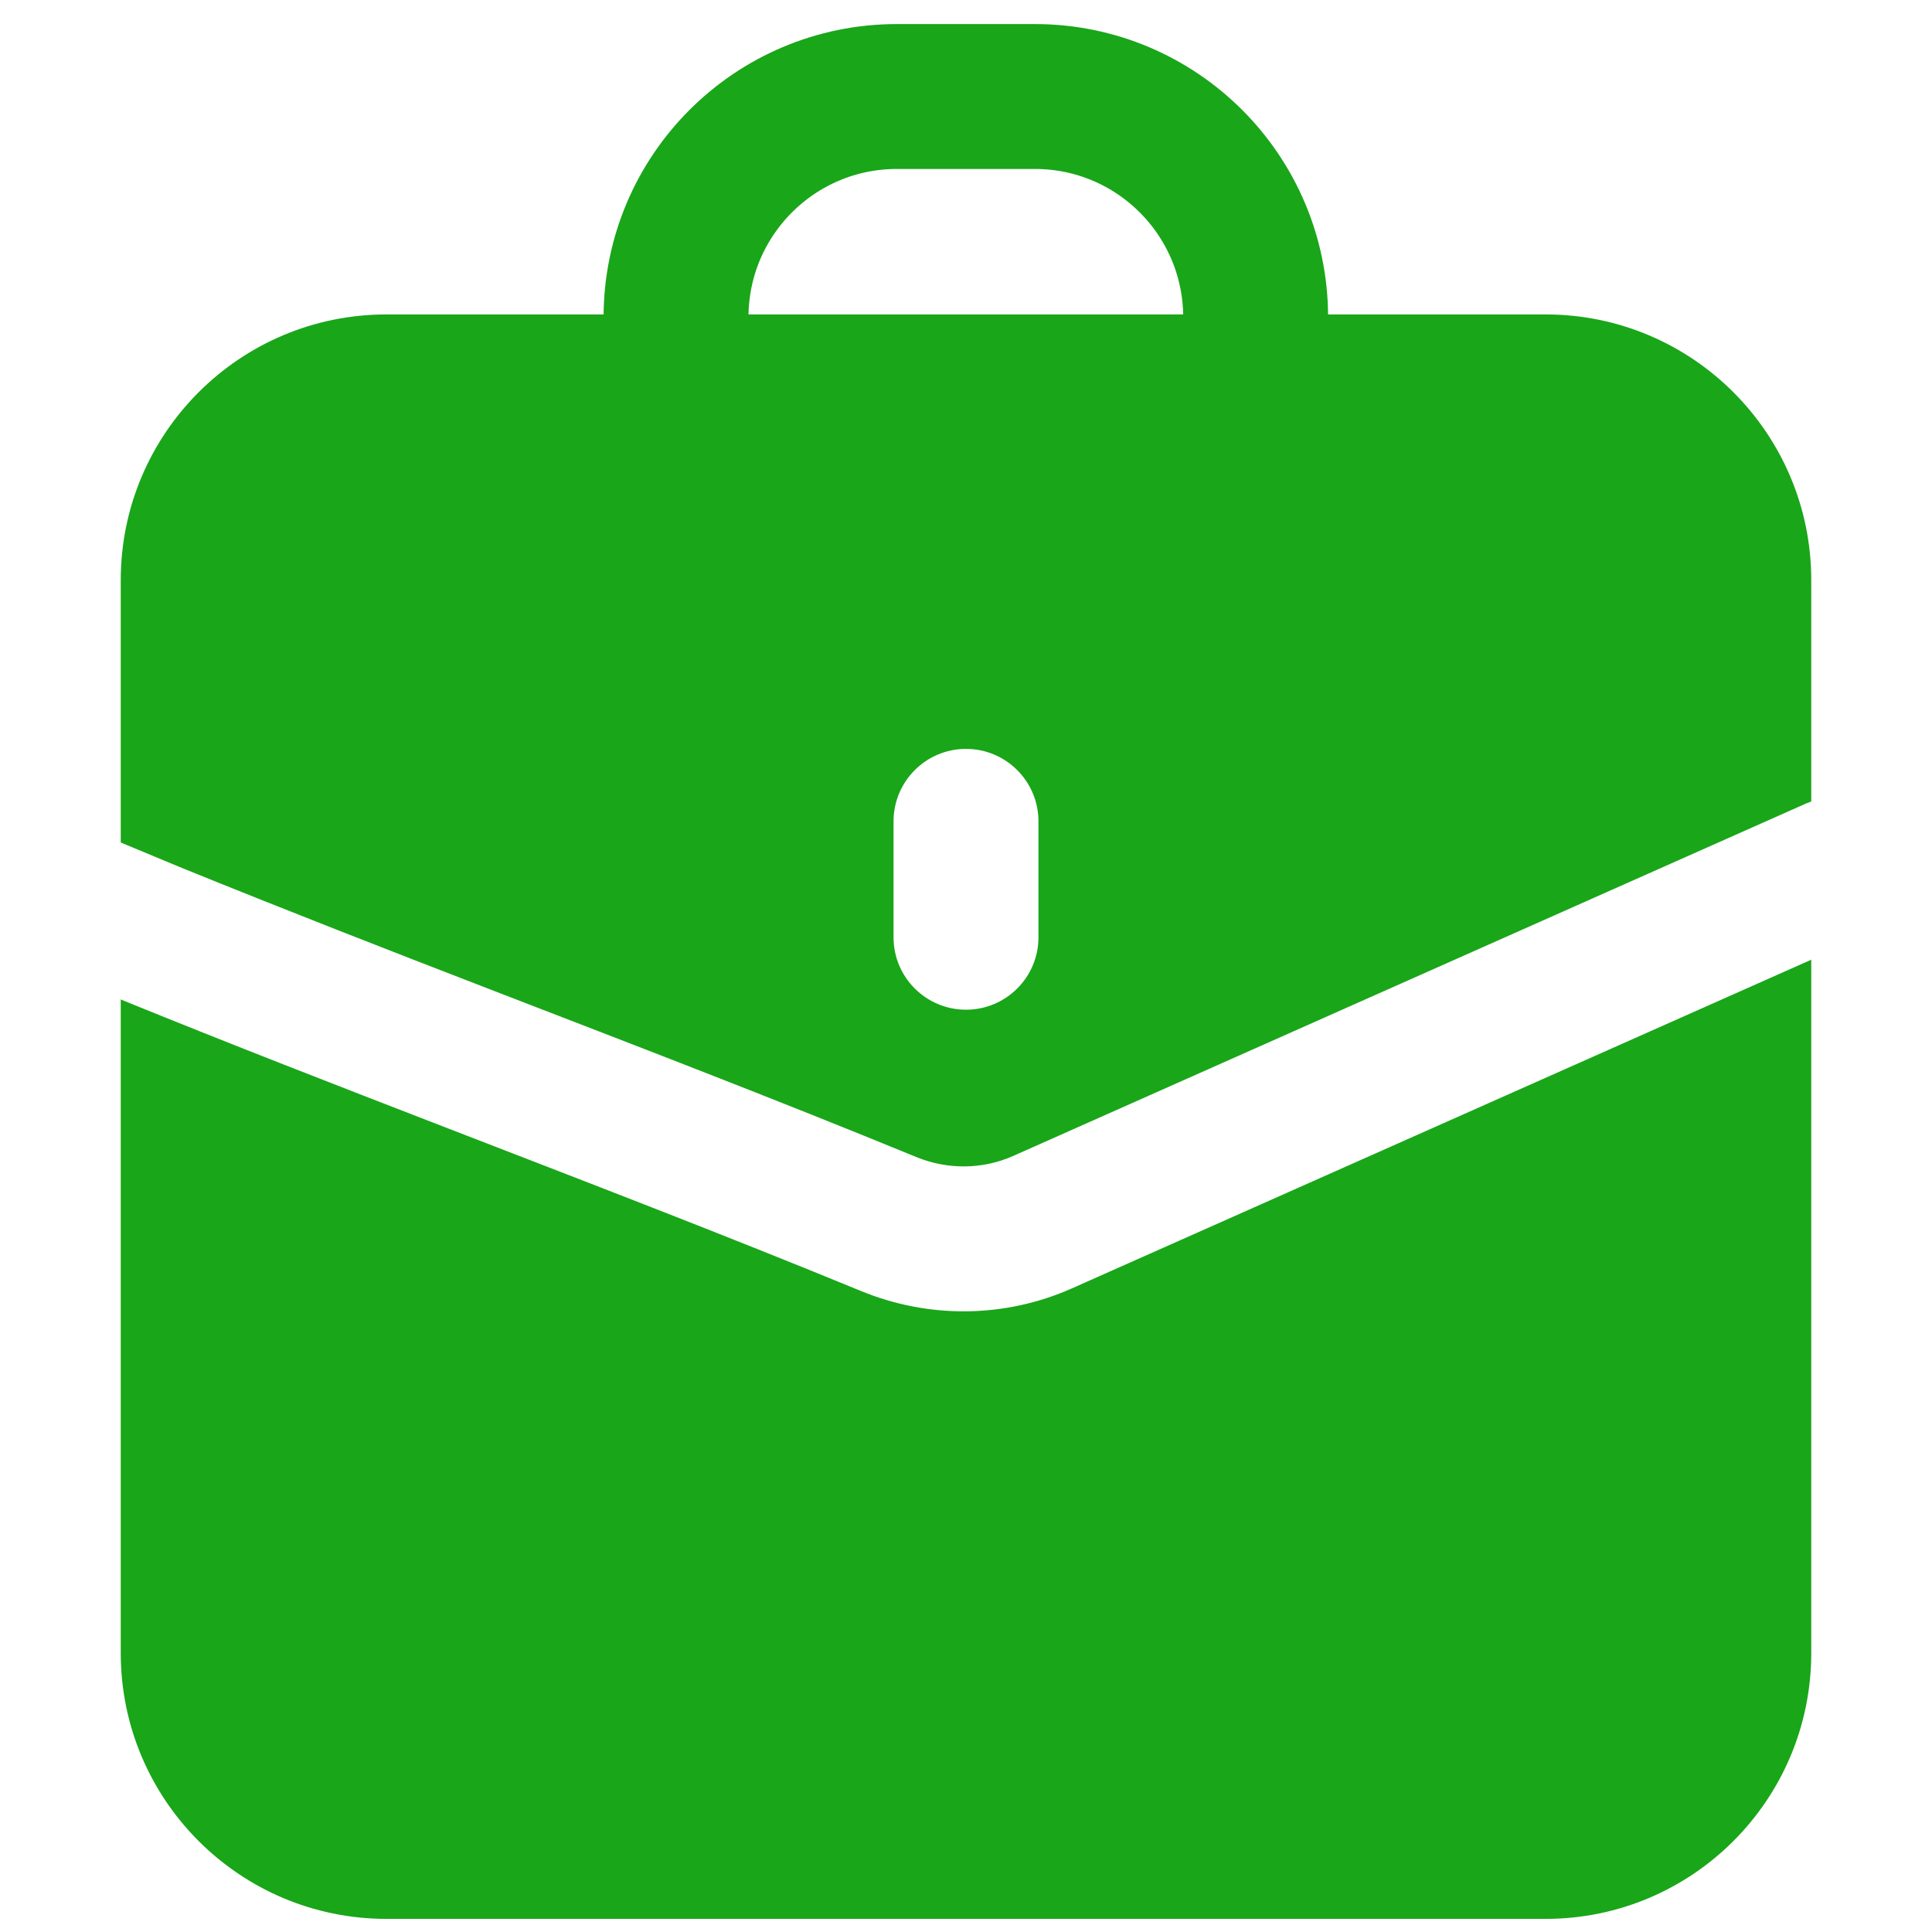 <svg width="24" height="24" viewBox="0 0 24 24" fill="none" xmlns="http://www.w3.org/2000/svg">
<path d="M22.5 20.537C22.499 22.359 21.022 23.837 19.2 23.837H4.801C2.979 23.837 1.501 22.359 1.5 20.537V12.415L1.552 12.437C2.858 12.969 4.176 13.48 5.487 13.987C7.24 14.665 8.983 15.333 10.697 16.038C11.534 16.382 12.48 16.376 13.315 16.005L22.5 11.922V20.537ZM19.2 3.906C21.023 3.906 22.5 5.385 22.5 7.207V9.956C22.478 9.964 22.455 9.973 22.434 9.982L12.585 14.36C12.207 14.528 11.772 14.533 11.382 14.373C9.645 13.659 7.882 12.983 6.136 12.309C4.823 11.802 3.519 11.294 2.231 10.77L1.5 10.466V7.207C1.5 5.385 2.978 3.906 4.801 3.906H19.2ZM12 9.303C11.503 9.303 11.1 9.706 11.1 10.203V11.644C11.1 12.14 11.503 12.543 12 12.543C12.497 12.543 12.9 12.14 12.9 11.644V10.203C12.9 9.706 12.497 9.303 12 9.303Z" fill="#19A619"/>
<path d="M15.598 4.799V3.942C15.598 2.427 14.37 1.199 12.856 1.199H11.141C9.626 1.199 8.398 2.427 8.398 3.942V4.799" stroke="#19A619" stroke-width="1.8"/>
</svg>
